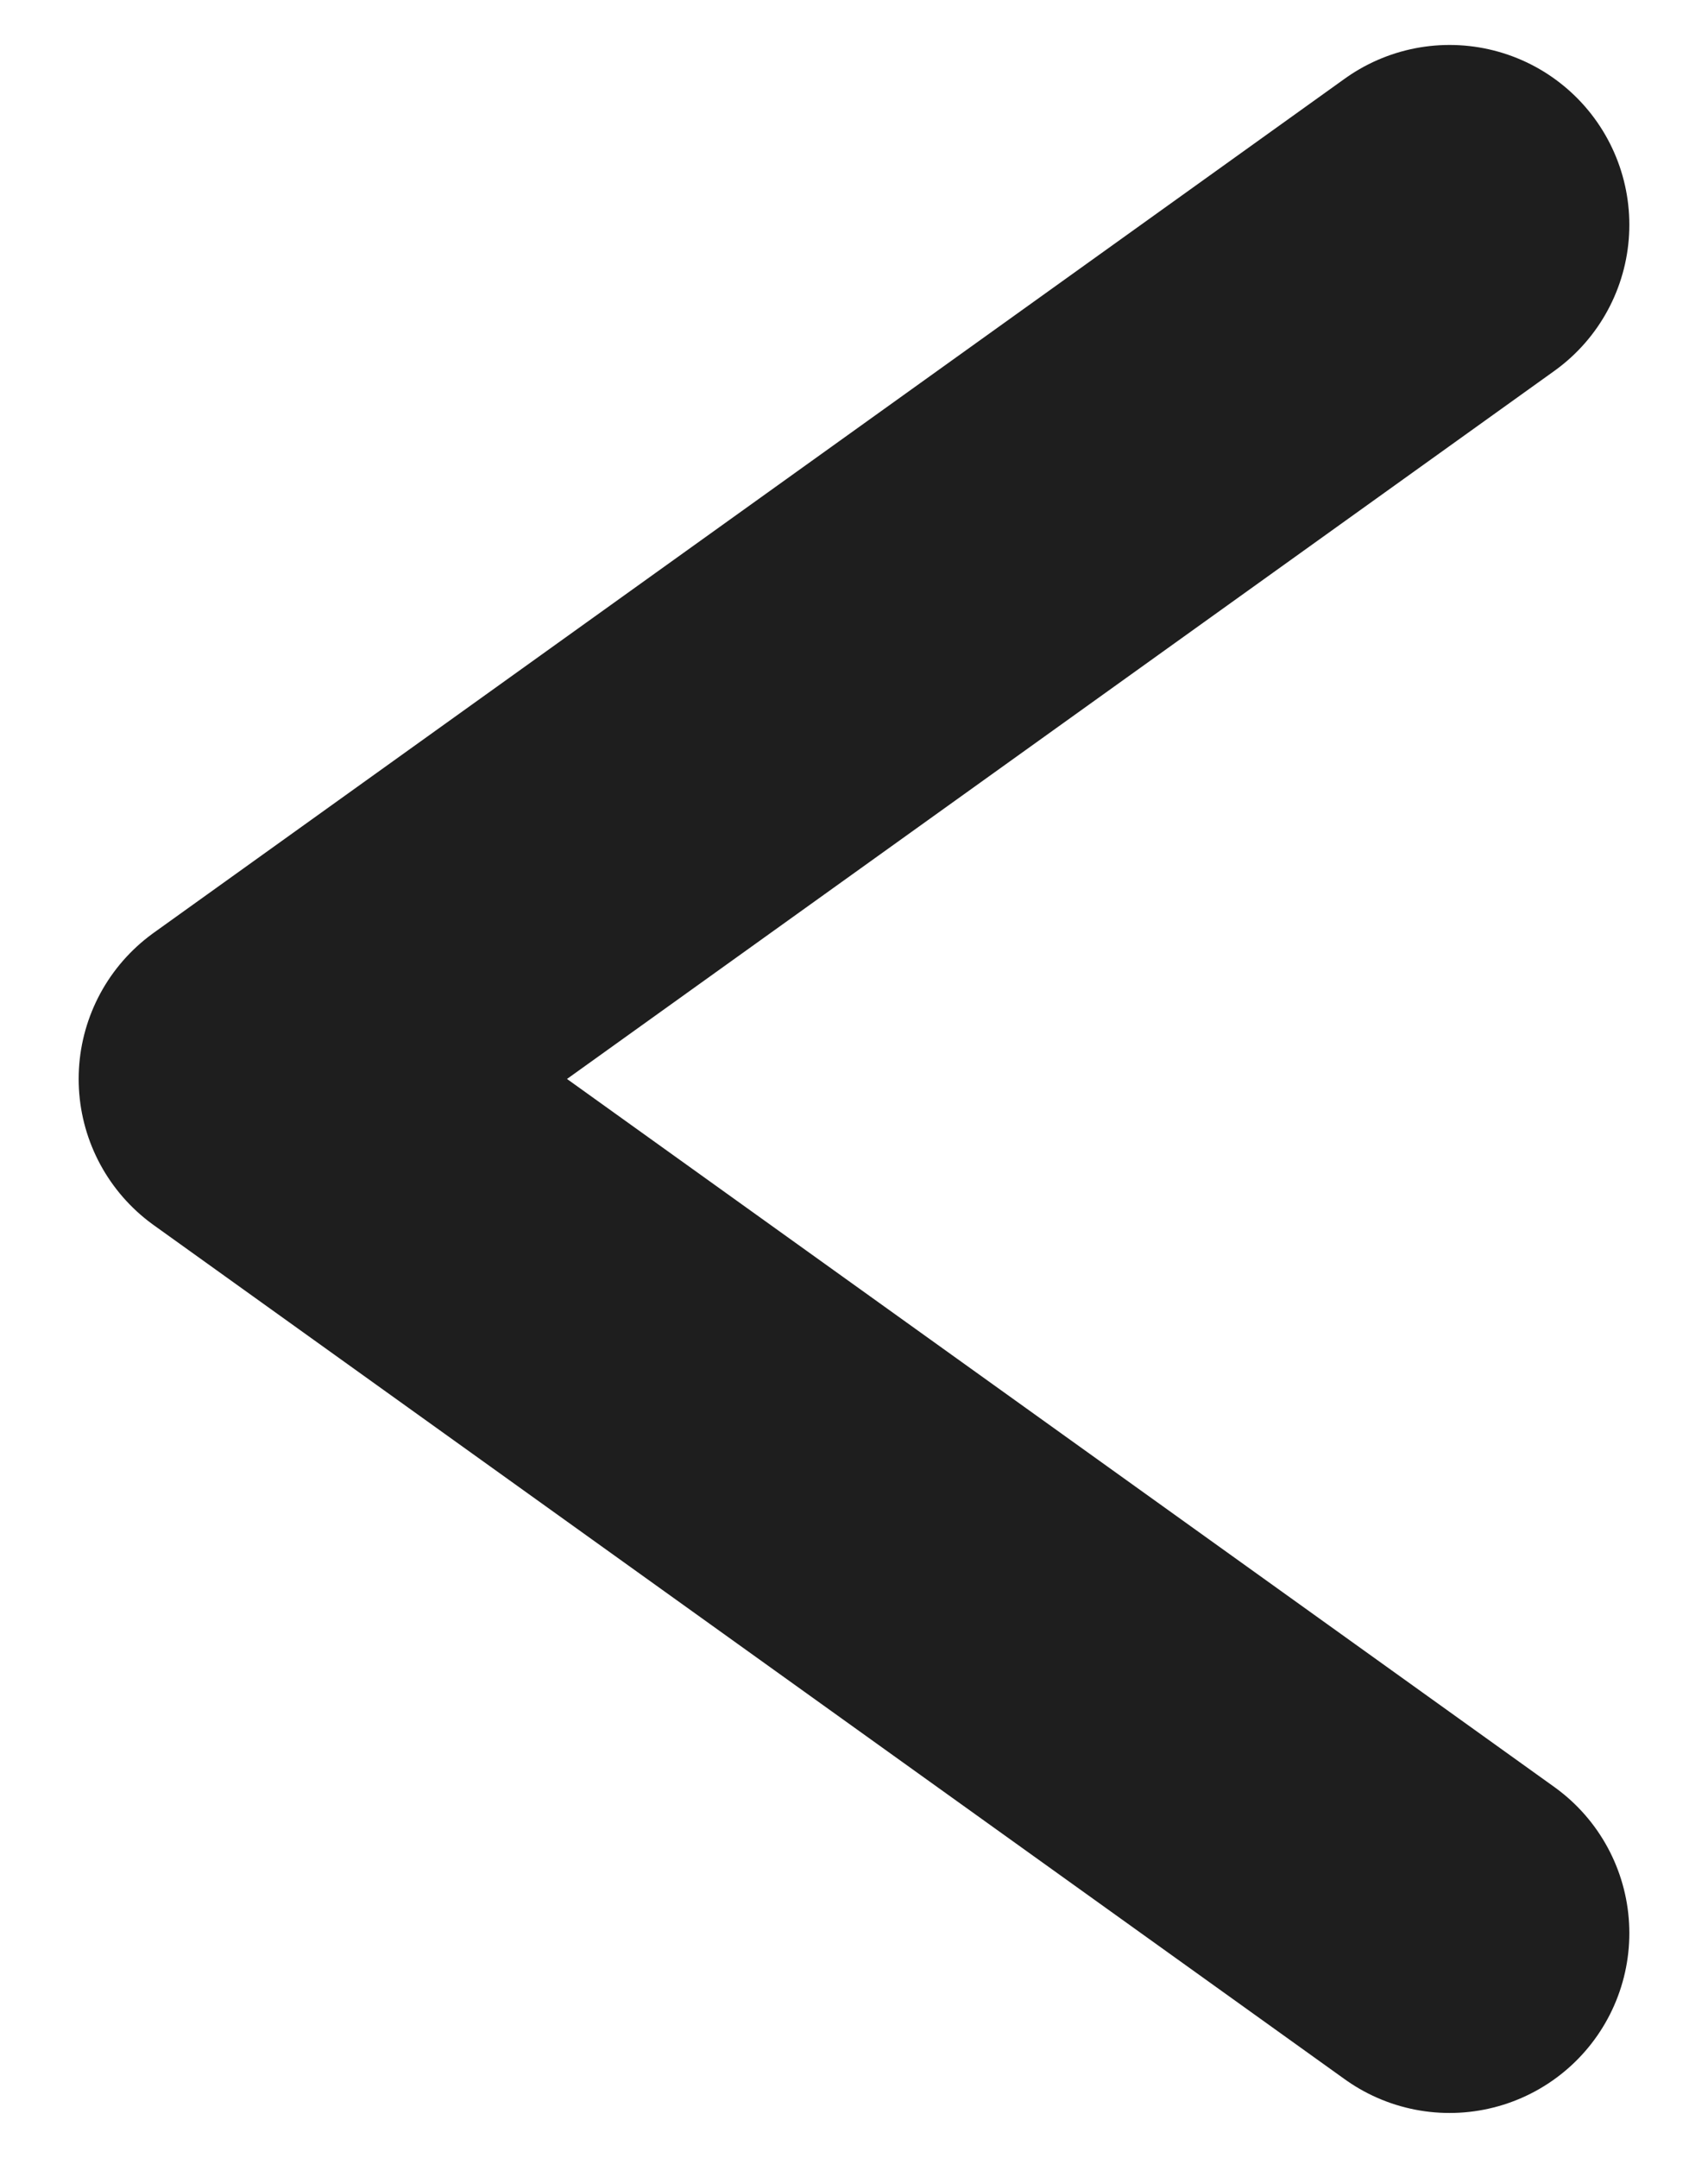 <svg width="19" height="24" viewBox="0 0 19 24" fill="none" xmlns="http://www.w3.org/2000/svg">
<path d="M16.125 2.5L2.875 12L16.125 21.5" stroke="#1E1E1E" stroke-width="4" stroke-linecap="round" stroke-linejoin="round"/>
</svg>
